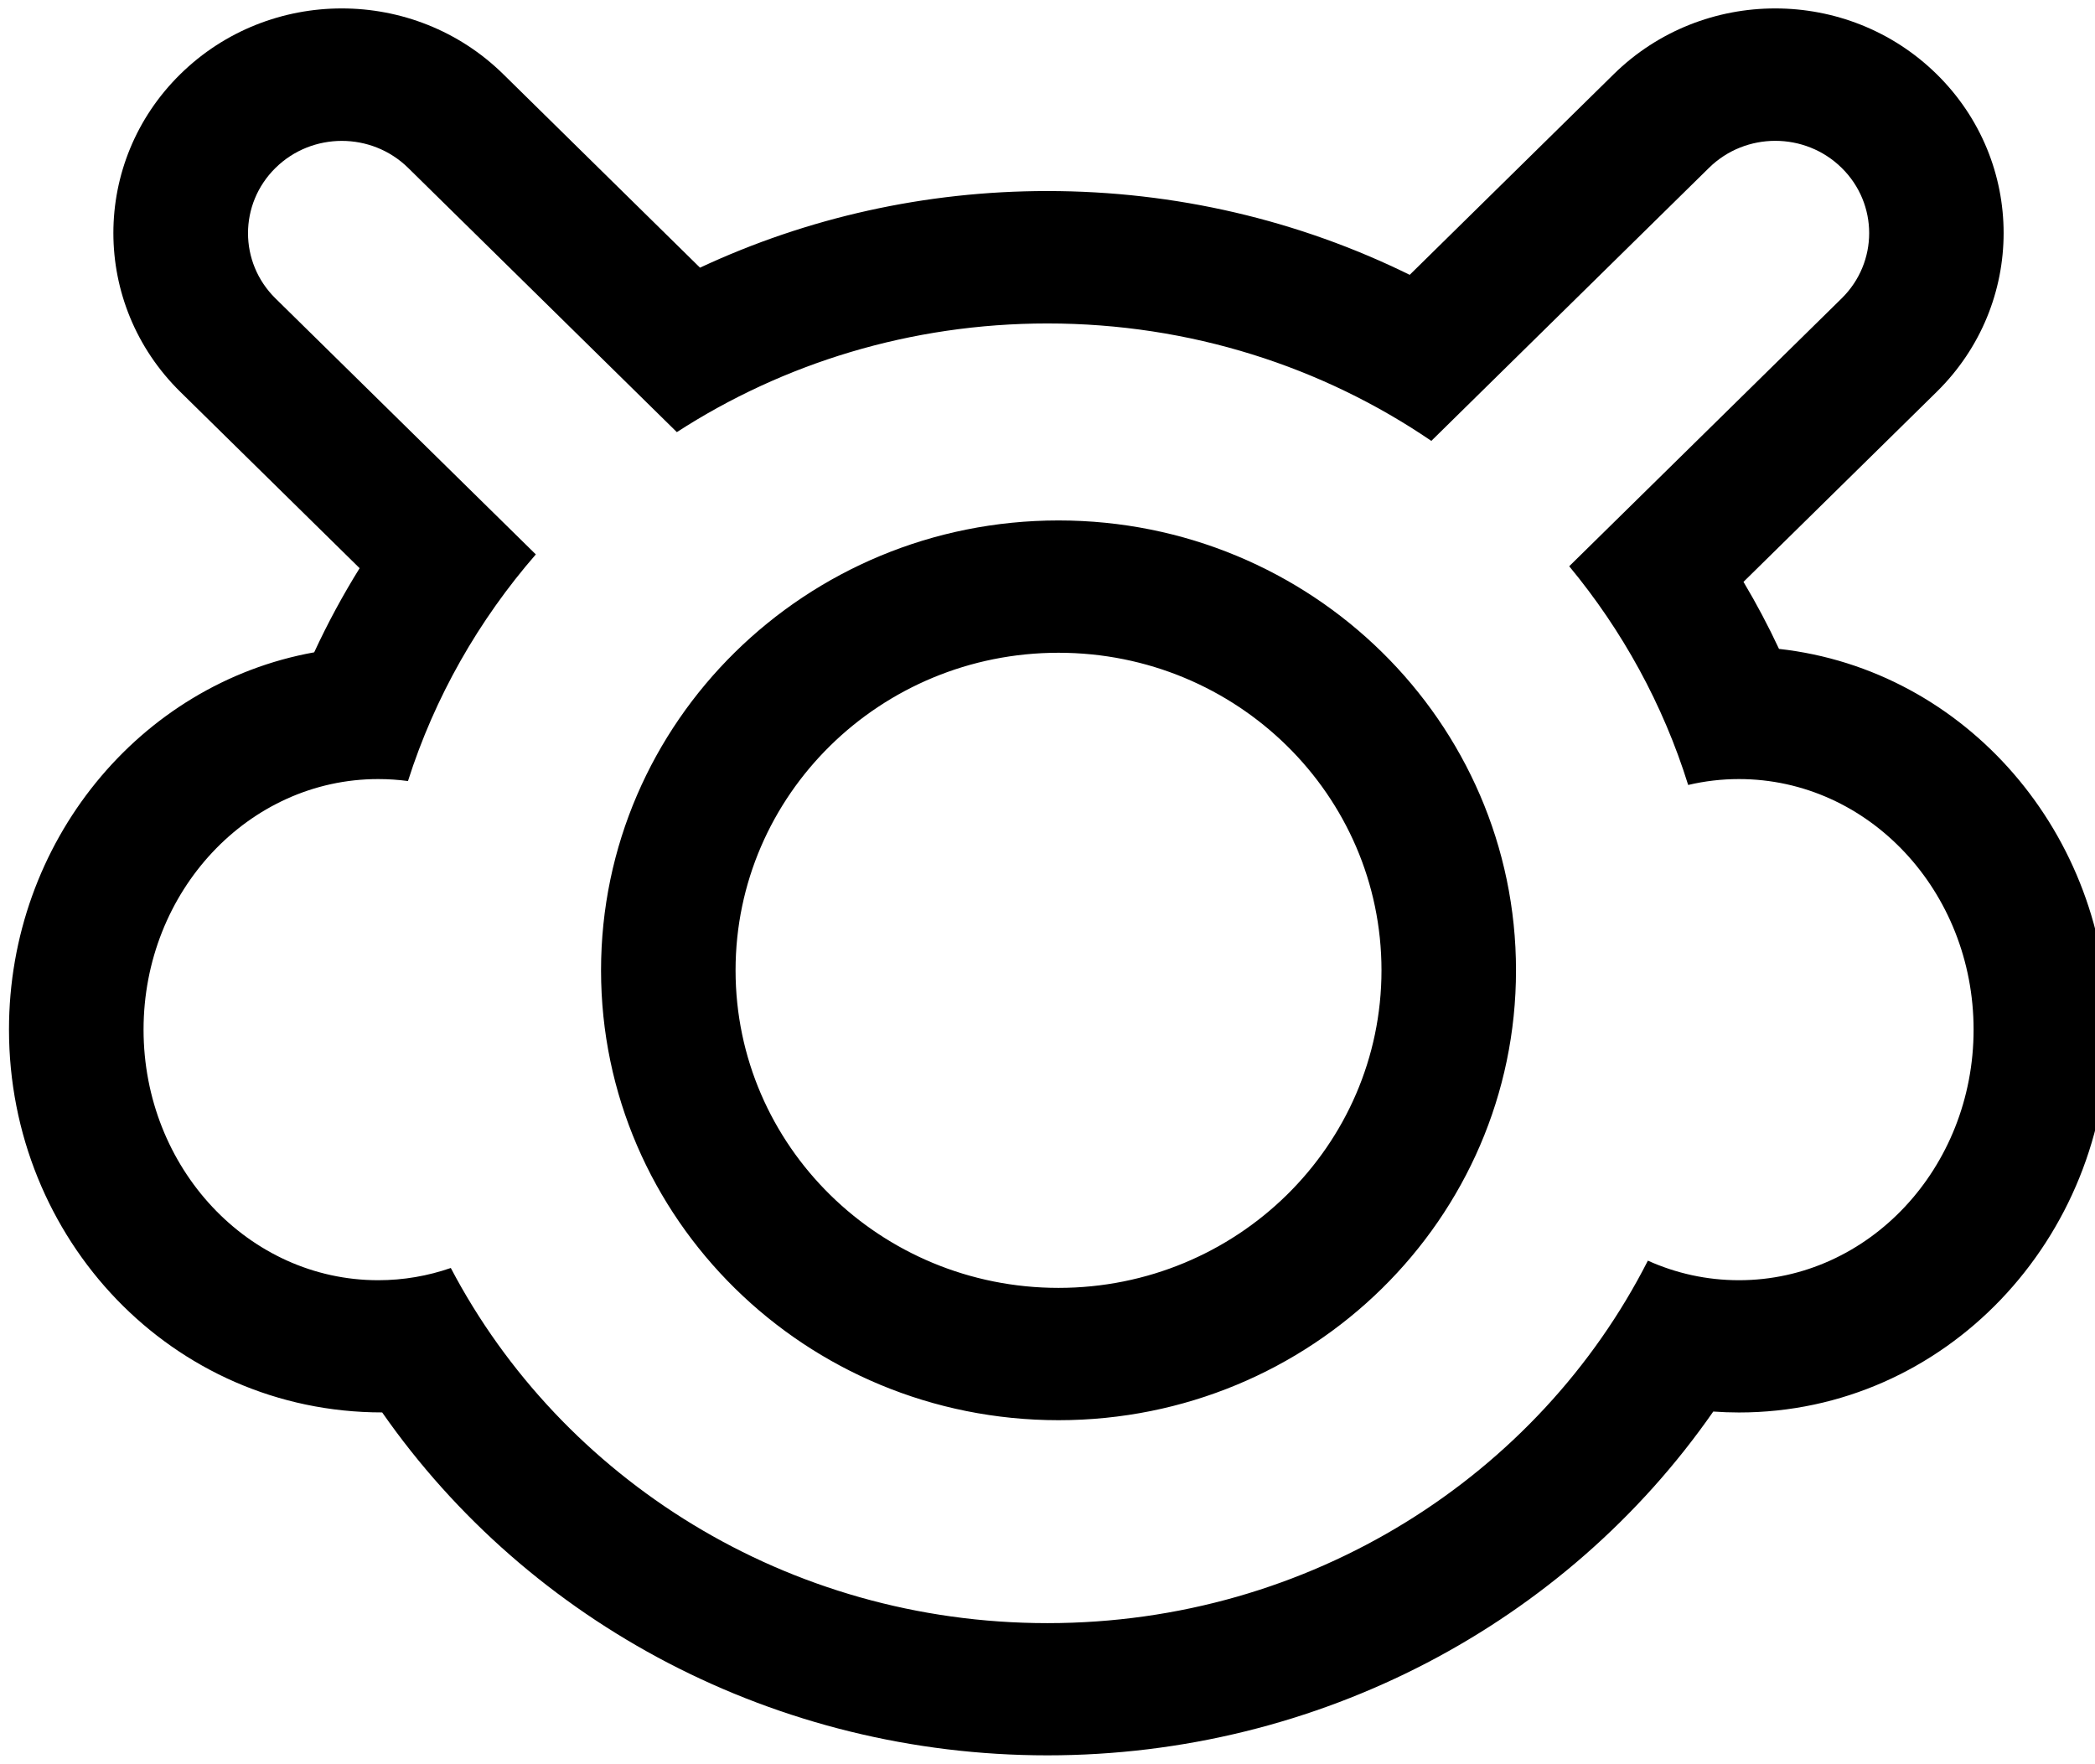 <!-- Generated by IcoMoon.io -->
<svg version="1.1" xmlns="http://www.w3.org/2000/svg" width="38" height="32" viewBox="0 0 38 32">
<title>Bot-icon</title>
<path d="M32.269 11.77c3.393 0.377 5.968 3.361 5.968 6.905 0 3.793-2.951 6.945-6.696 6.945-0.156 0-0.311-0.006-0.465-0.017-2.671 3.841-7.156 6.236-12.078 6.236-4.912 0-9.392-2.386-12.066-6.22-3.818 0-6.769-3.151-6.769-6.945 0-3.392 2.359-6.27 5.536-6.842 0.243-0.525 0.518-1.034 0.824-1.526l-3.253-3.199c-1.618-1.591-1.618-4.17 0-5.761s4.241-1.591 5.859 0l3.568 3.509c1.944-0.908 4.088-1.39 6.301-1.39 2.318 0 4.559 0.529 6.572 1.52l3.7-3.639c1.618-1.591 4.241-1.591 5.859 0s1.618 4.17 0 5.761l-3.505 3.447c0.235 0.394 0.45 0.8 0.644 1.215zM28.463 10.271l4.942-4.859c0.665-0.654 0.665-1.713 0-2.367s-1.743-0.654-2.407 0l-5.036 4.952c-1.971-1.343-4.372-2.13-6.963-2.13-2.486 0-4.798 0.726-6.722 1.971l-4.873-4.792c-0.665-0.654-1.743-0.654-2.407 0s-0.665 1.713 0 2.367l4.722 4.643c-1.036 1.192-1.833 2.585-2.319 4.111-0.177-0.024-0.357-0.036-0.54-0.036-2.35 0-4.256 2.035-4.256 4.545s1.905 4.545 4.256 4.545c0.46 0 0.902-0.078 1.317-0.222 2.007 3.823 6.1 6.442 10.822 6.442 4.777 0 8.91-2.679 10.891-6.575 0.508 0.229 1.066 0.355 1.652 0.355 2.35 0 4.256-2.035 4.256-4.545s-1.905-4.545-4.256-4.545c-0.316 0-0.624 0.037-0.921 0.107-0.455-1.462-1.195-2.804-2.157-3.966zM19.2 25.76c-4.583 0-8.298-3.653-8.298-8.16s3.715-8.16 8.298-8.16c4.583 0 8.298 3.653 8.298 8.16s-3.715 8.16-8.298 8.16zM19.2 23.36c3.235 0 5.858-2.579 5.858-5.76s-2.623-5.76-5.858-5.76c-3.235 0-5.858 2.579-5.858 5.76s2.623 5.76 5.858 5.76z"></path>
</svg>
